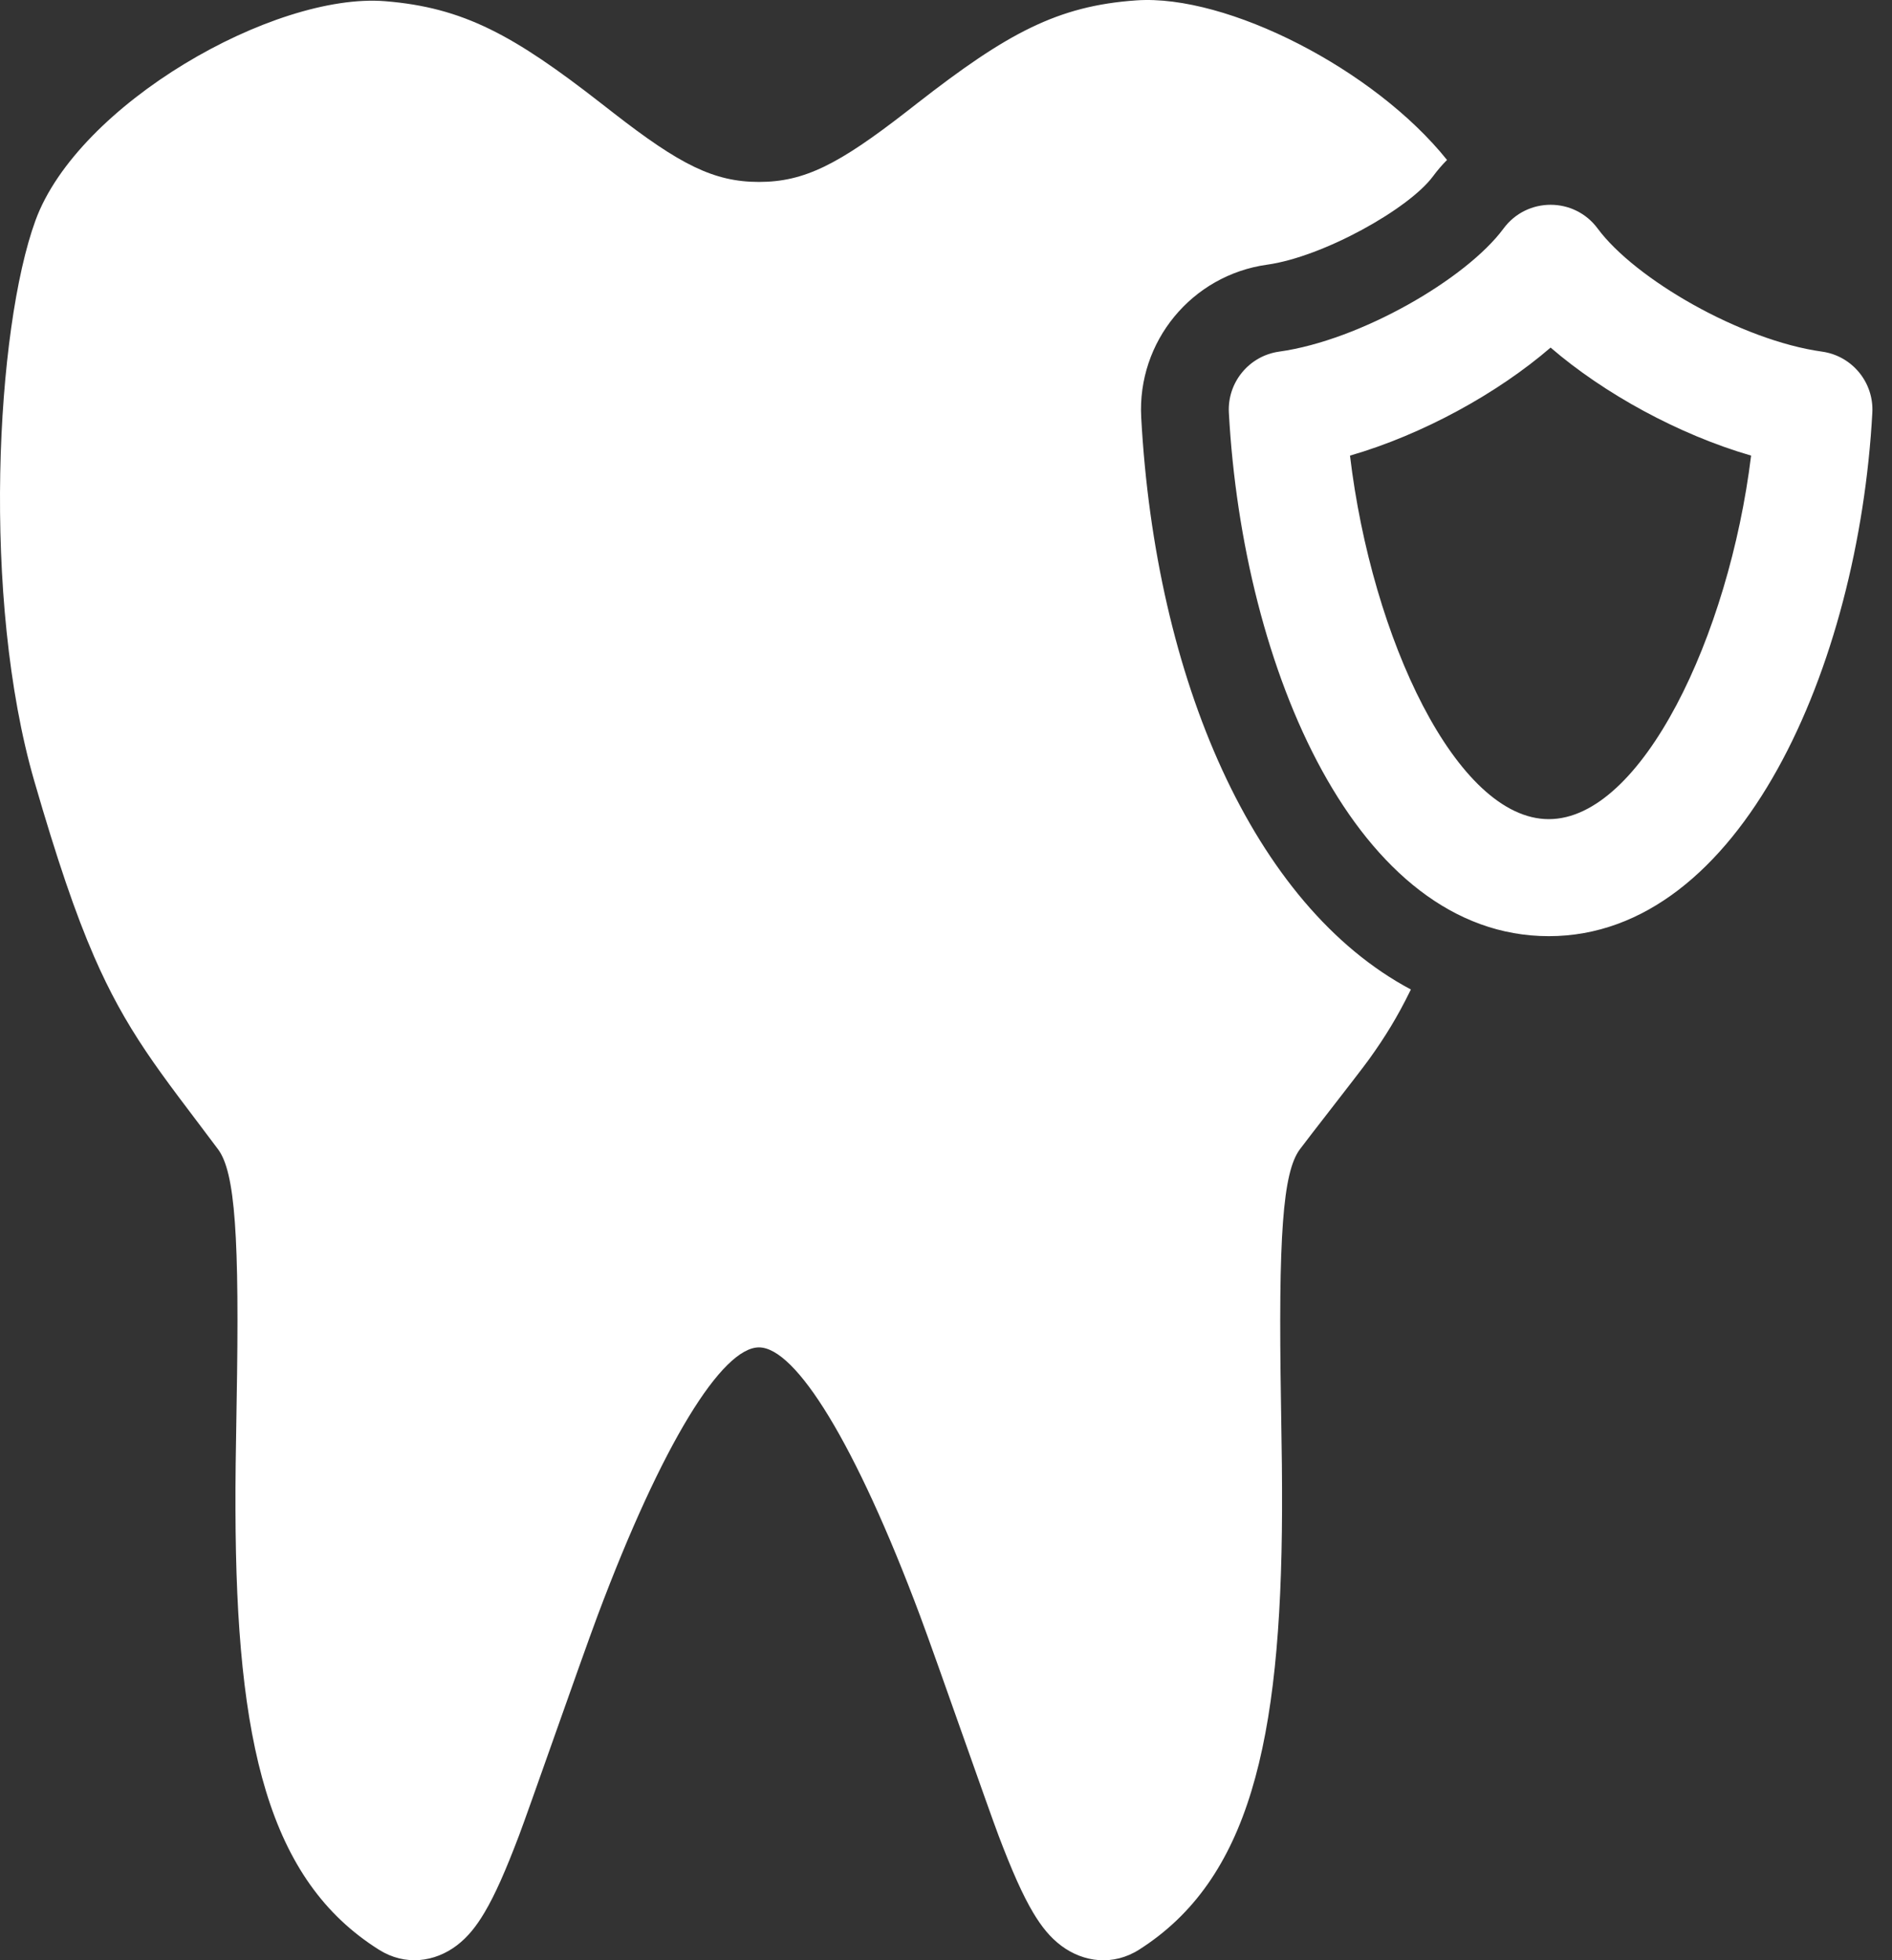 <svg width="83" height="86" viewBox="0 0 83 86" fill="none" xmlns="http://www.w3.org/2000/svg">
<rect x="0" y="0" width="83" height="86" fill="#333333" stroke="none"/>
<path fill-rule="evenodd" clip-rule="evenodd" d="M63.479 7.017C63.261 7.237 63.055 7.477 62.864 7.735C61.804 9.168 58.038 11.271 55.588 11.612C52.284 12.072 49.883 14.986 50.064 18.317C50.687 29.759 54.972 39.73 61.893 43.41L61.852 43.494C61.32 44.581 60.764 45.495 60.06 46.472C59.801 46.83 59.048 47.801 58.339 48.715L58.339 48.715C57.792 49.419 57.273 50.089 57.026 50.419C56.271 51.426 56.073 54.255 56.196 61.574C56.234 63.811 56.246 64.926 56.242 66.252C56.205 76.476 54.784 82.468 49.975 85.532C48.84 86.255 47.537 86.094 46.563 85.367C46.067 84.997 45.693 84.527 45.332 83.925C44.862 83.14 44.388 82.064 43.81 80.541C43.586 79.951 42.943 78.13 42.257 76.192C41.514 74.088 40.721 71.845 40.362 70.886C37.523 63.297 34.903 59.112 33.295 59.112C31.683 59.112 29.056 63.3 26.213 70.886C25.84 71.882 25.017 74.211 24.259 76.352L24.259 76.353C23.594 78.233 22.98 79.968 22.768 80.528C22.191 82.05 21.72 83.123 21.254 83.907C20.898 84.507 20.529 84.975 20.043 85.346C19.076 86.082 17.774 86.26 16.629 85.54C11.782 82.494 10.356 76.492 10.33 66.239C10.326 64.914 10.34 63.798 10.38 61.568C10.511 54.249 10.316 51.423 9.564 50.419C9.387 50.182 8.986 49.65 8.612 49.154C8.279 48.713 7.968 48.3 7.855 48.15C7.25 47.341 6.808 46.727 6.4 46.12C5.504 44.786 4.804 43.517 4.132 41.975C3.309 40.085 2.505 37.721 1.504 34.265C-0.813 26.272 -0.179 14.415 1.558 9.667C3.422 4.576 12.005 -0.342 16.898 0.053C20.332 0.33 22.538 1.543 26.379 4.54C26.652 4.752 26.79 4.86 26.92 4.961C29.822 7.218 31.316 7.982 33.295 7.982C35.292 7.982 36.797 7.207 39.773 4.894L40.006 4.713L40.245 4.526C44.169 1.469 46.386 0.254 49.858 0.016C53.832 -0.257 60.289 3.036 63.479 7.017ZM67.944 41.071C59.517 41.071 54.521 29.343 53.909 18.108C53.836 16.776 54.797 15.61 56.118 15.426C59.674 14.931 64.321 12.24 65.959 10.025C66.985 8.637 69.061 8.637 70.087 10.025C71.725 12.24 76.372 14.931 79.928 15.426C81.249 15.61 82.21 16.776 82.137 18.108C81.533 29.205 76.369 41.071 67.944 41.071ZM76.819 19.988C75.848 27.909 72.014 35.937 67.944 35.937C63.897 35.937 60.175 27.989 59.223 19.989C62.4 19.069 65.687 17.264 68.023 15.249C70.358 17.263 73.643 19.067 76.819 19.988Z" fill="white"/>
</svg>
